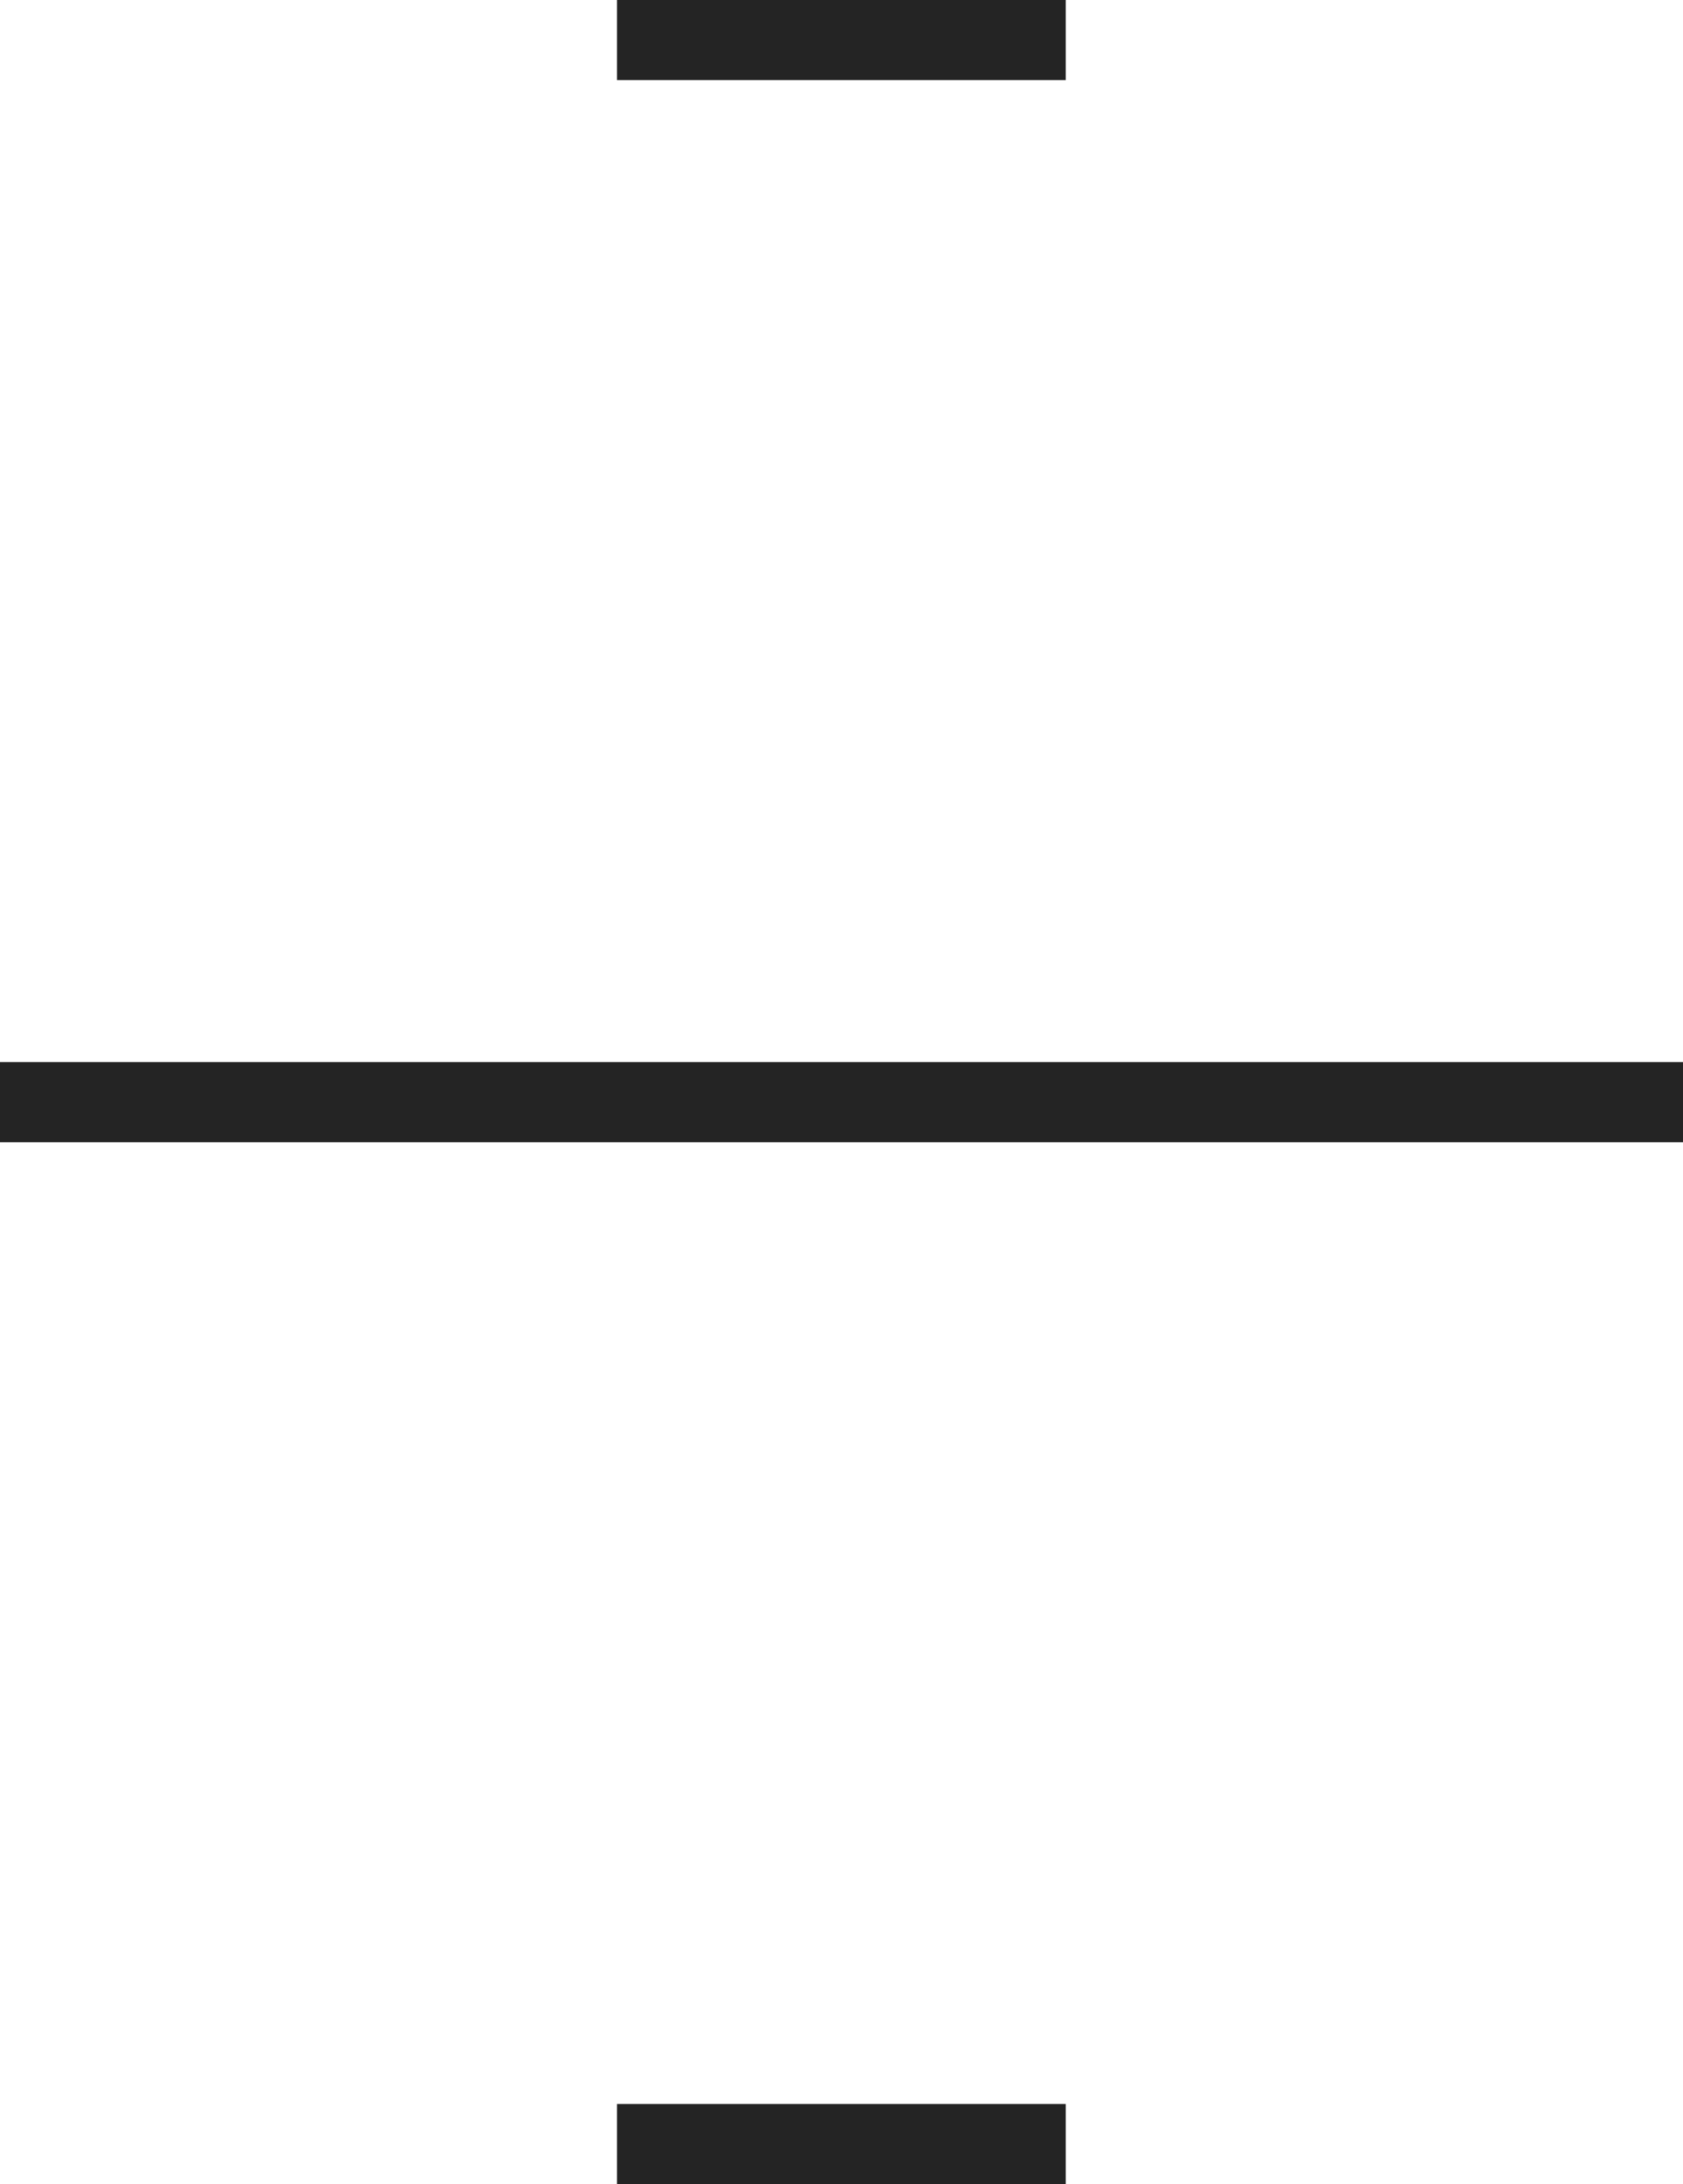<svg id="Layer_3" data-name="Layer 3" xmlns="http://www.w3.org/2000/svg" viewBox="0 0 62.44 81"><title>hamburger</title><rect x="22.89" width="16.65" height="2.97" style="fill:#242424"/><rect x="22.89" y="78.03" width="16.65" height="2.97" style="fill:#242424"/><rect y="39.39" width="62.44" height="2.97" style="fill:#242424"/></svg>